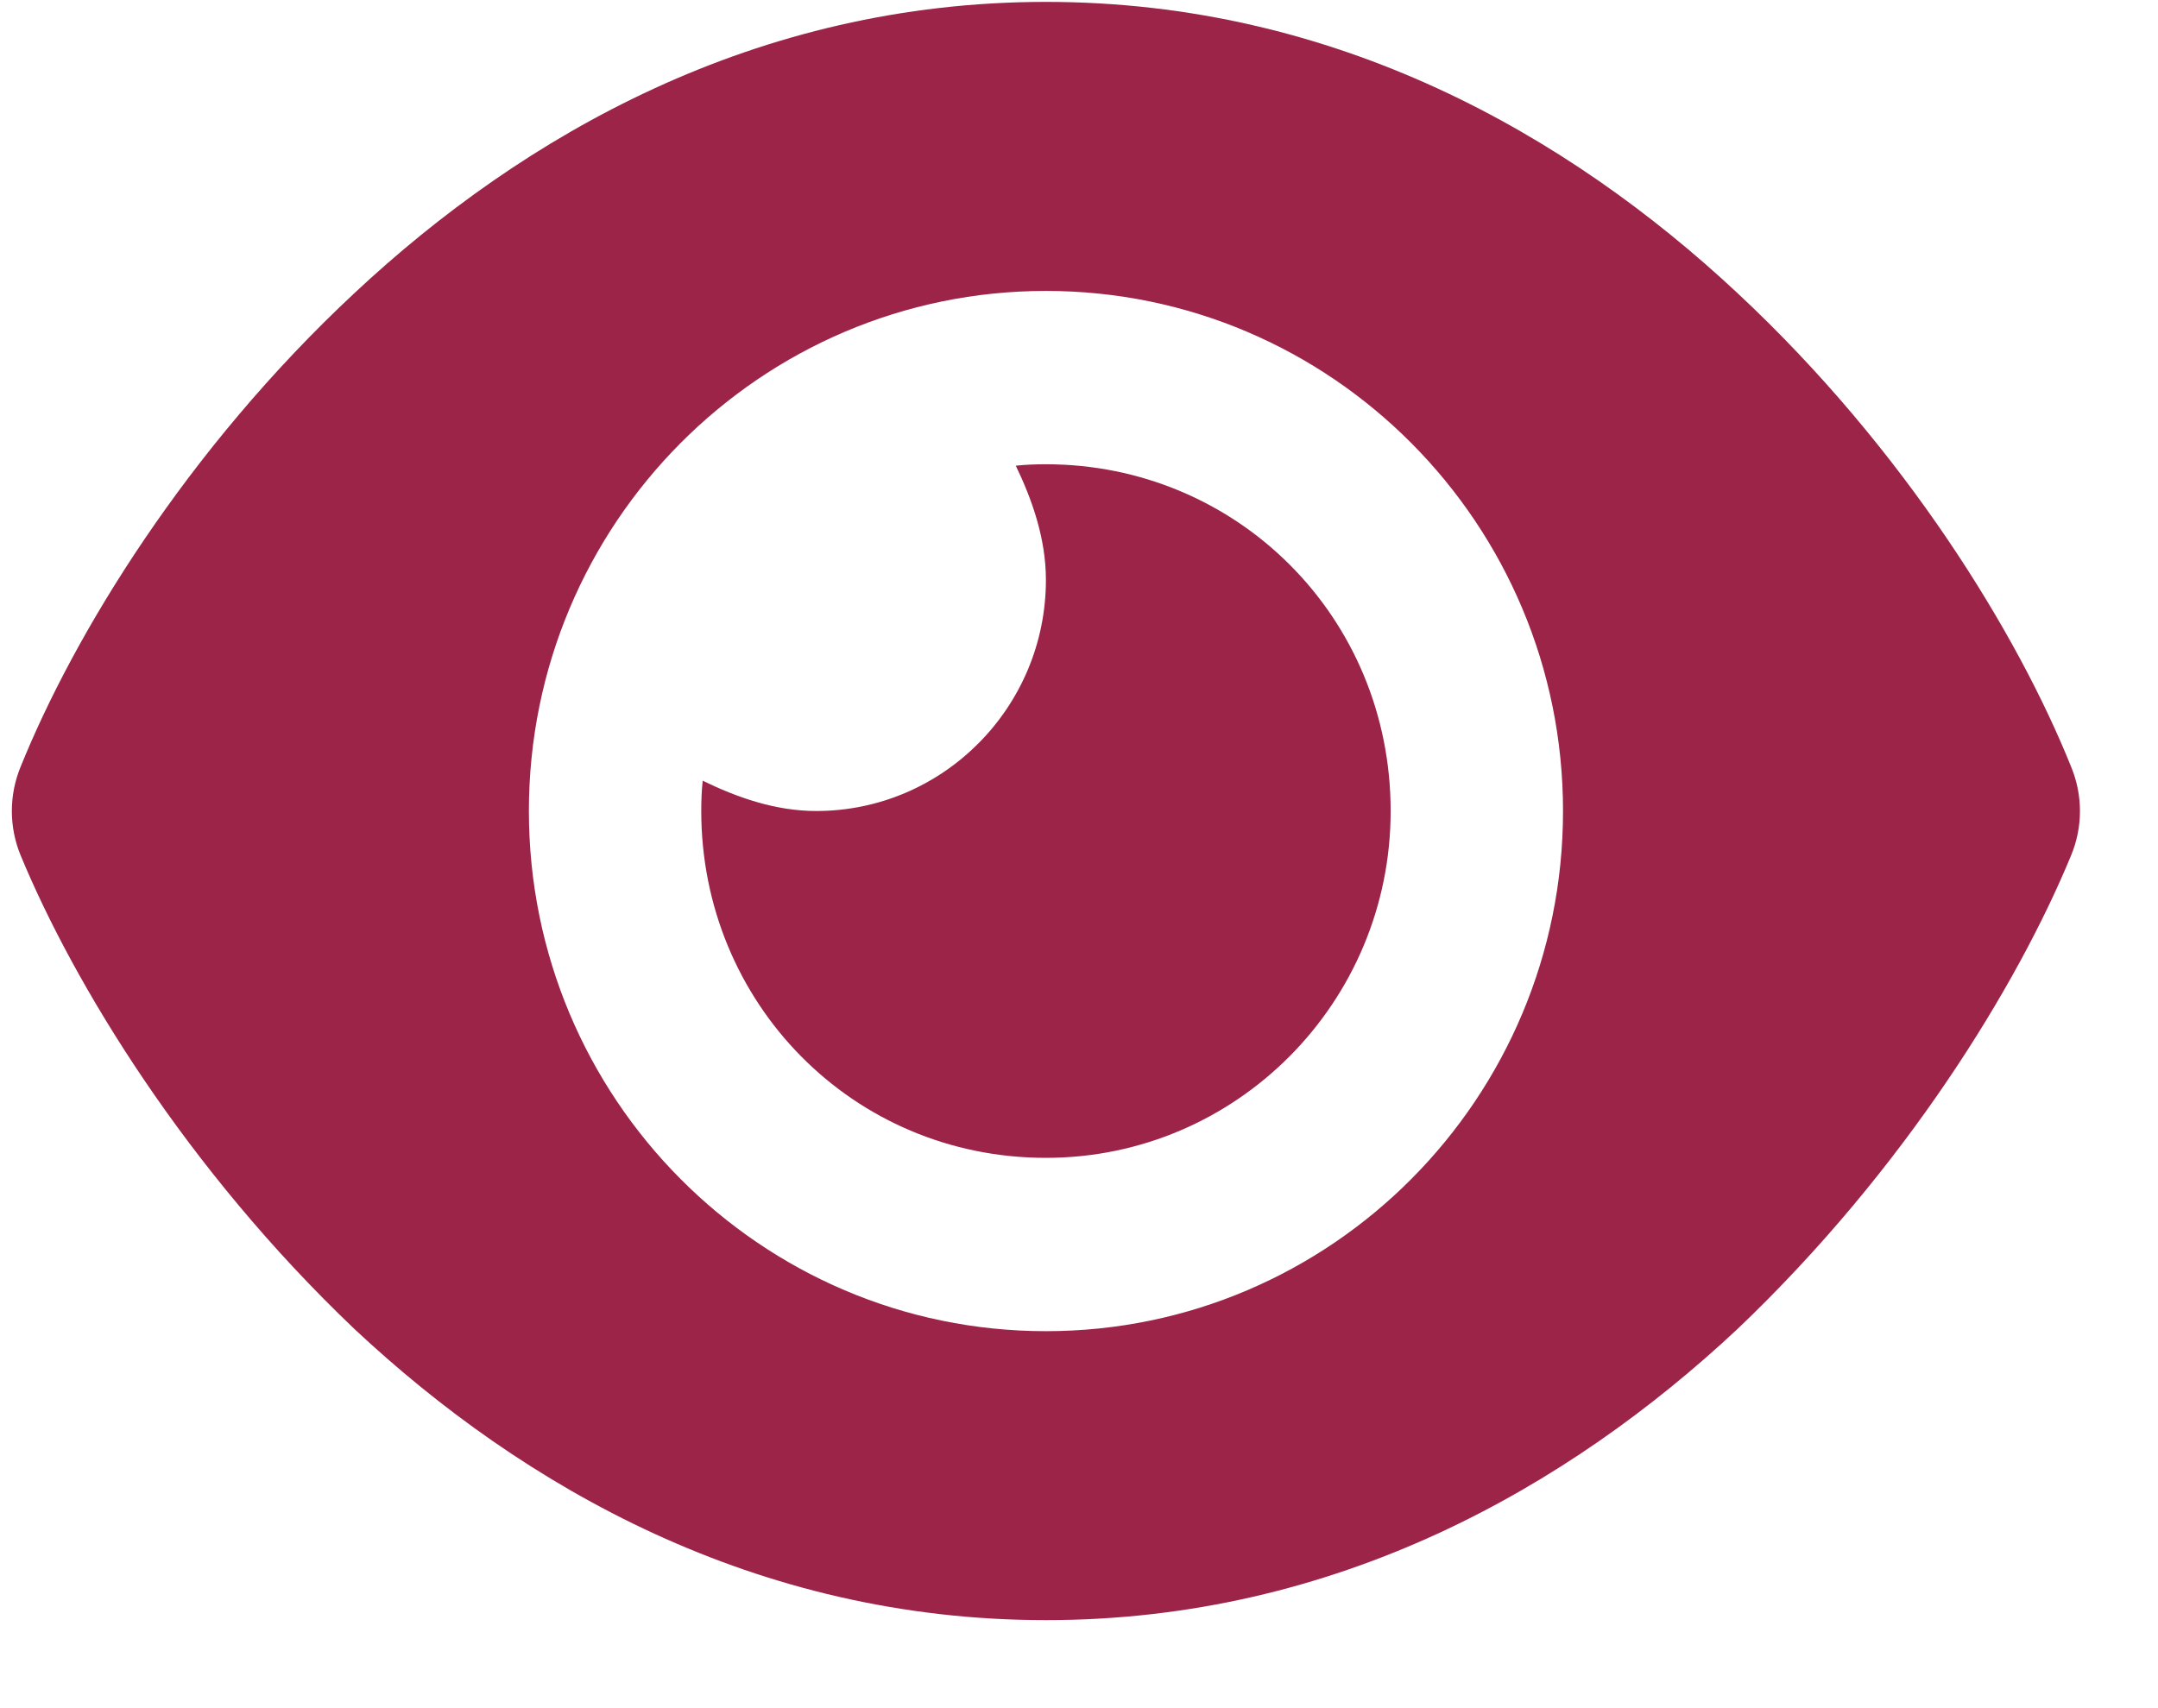 <svg width="24" height="19" viewBox="0 0 24 19" fill="none" xmlns="http://www.w3.org/2000/svg">
<path d="M11.297 5.18C11.409 5.168 11.521 5.164 11.632 5.164C13.749 5.164 15.466 6.856 15.466 9.021C15.466 11.151 13.749 12.879 11.632 12.879C9.48 12.879 7.799 11.151 7.799 9.021C7.799 8.909 7.803 8.796 7.815 8.684C8.186 8.865 8.617 9.021 9.077 9.021C10.486 9.021 11.632 7.868 11.632 6.45C11.632 5.988 11.477 5.554 11.297 5.18ZM19.323 3.26C21.192 5.004 22.442 7.057 23.033 8.527C23.165 8.845 23.165 9.198 23.033 9.516C22.442 10.95 21.192 13.003 19.323 14.783C17.442 16.543 14.859 18.021 11.632 18.021C8.406 18.021 5.822 16.543 3.942 14.783C2.073 13.003 0.824 10.95 0.23 9.516C0.099 9.198 0.099 8.845 0.23 8.527C0.824 7.057 2.073 5.004 3.942 3.26C5.822 1.502 8.406 0.021 11.632 0.021C14.859 0.021 17.442 1.502 19.323 3.26ZM11.632 3.236C8.458 3.236 5.882 5.827 5.882 9.021C5.882 12.216 8.458 14.807 11.632 14.807C14.807 14.807 17.383 12.216 17.383 9.021C17.383 5.827 14.807 3.236 11.632 3.236Z" fill="#9D2449"/>
</svg>
